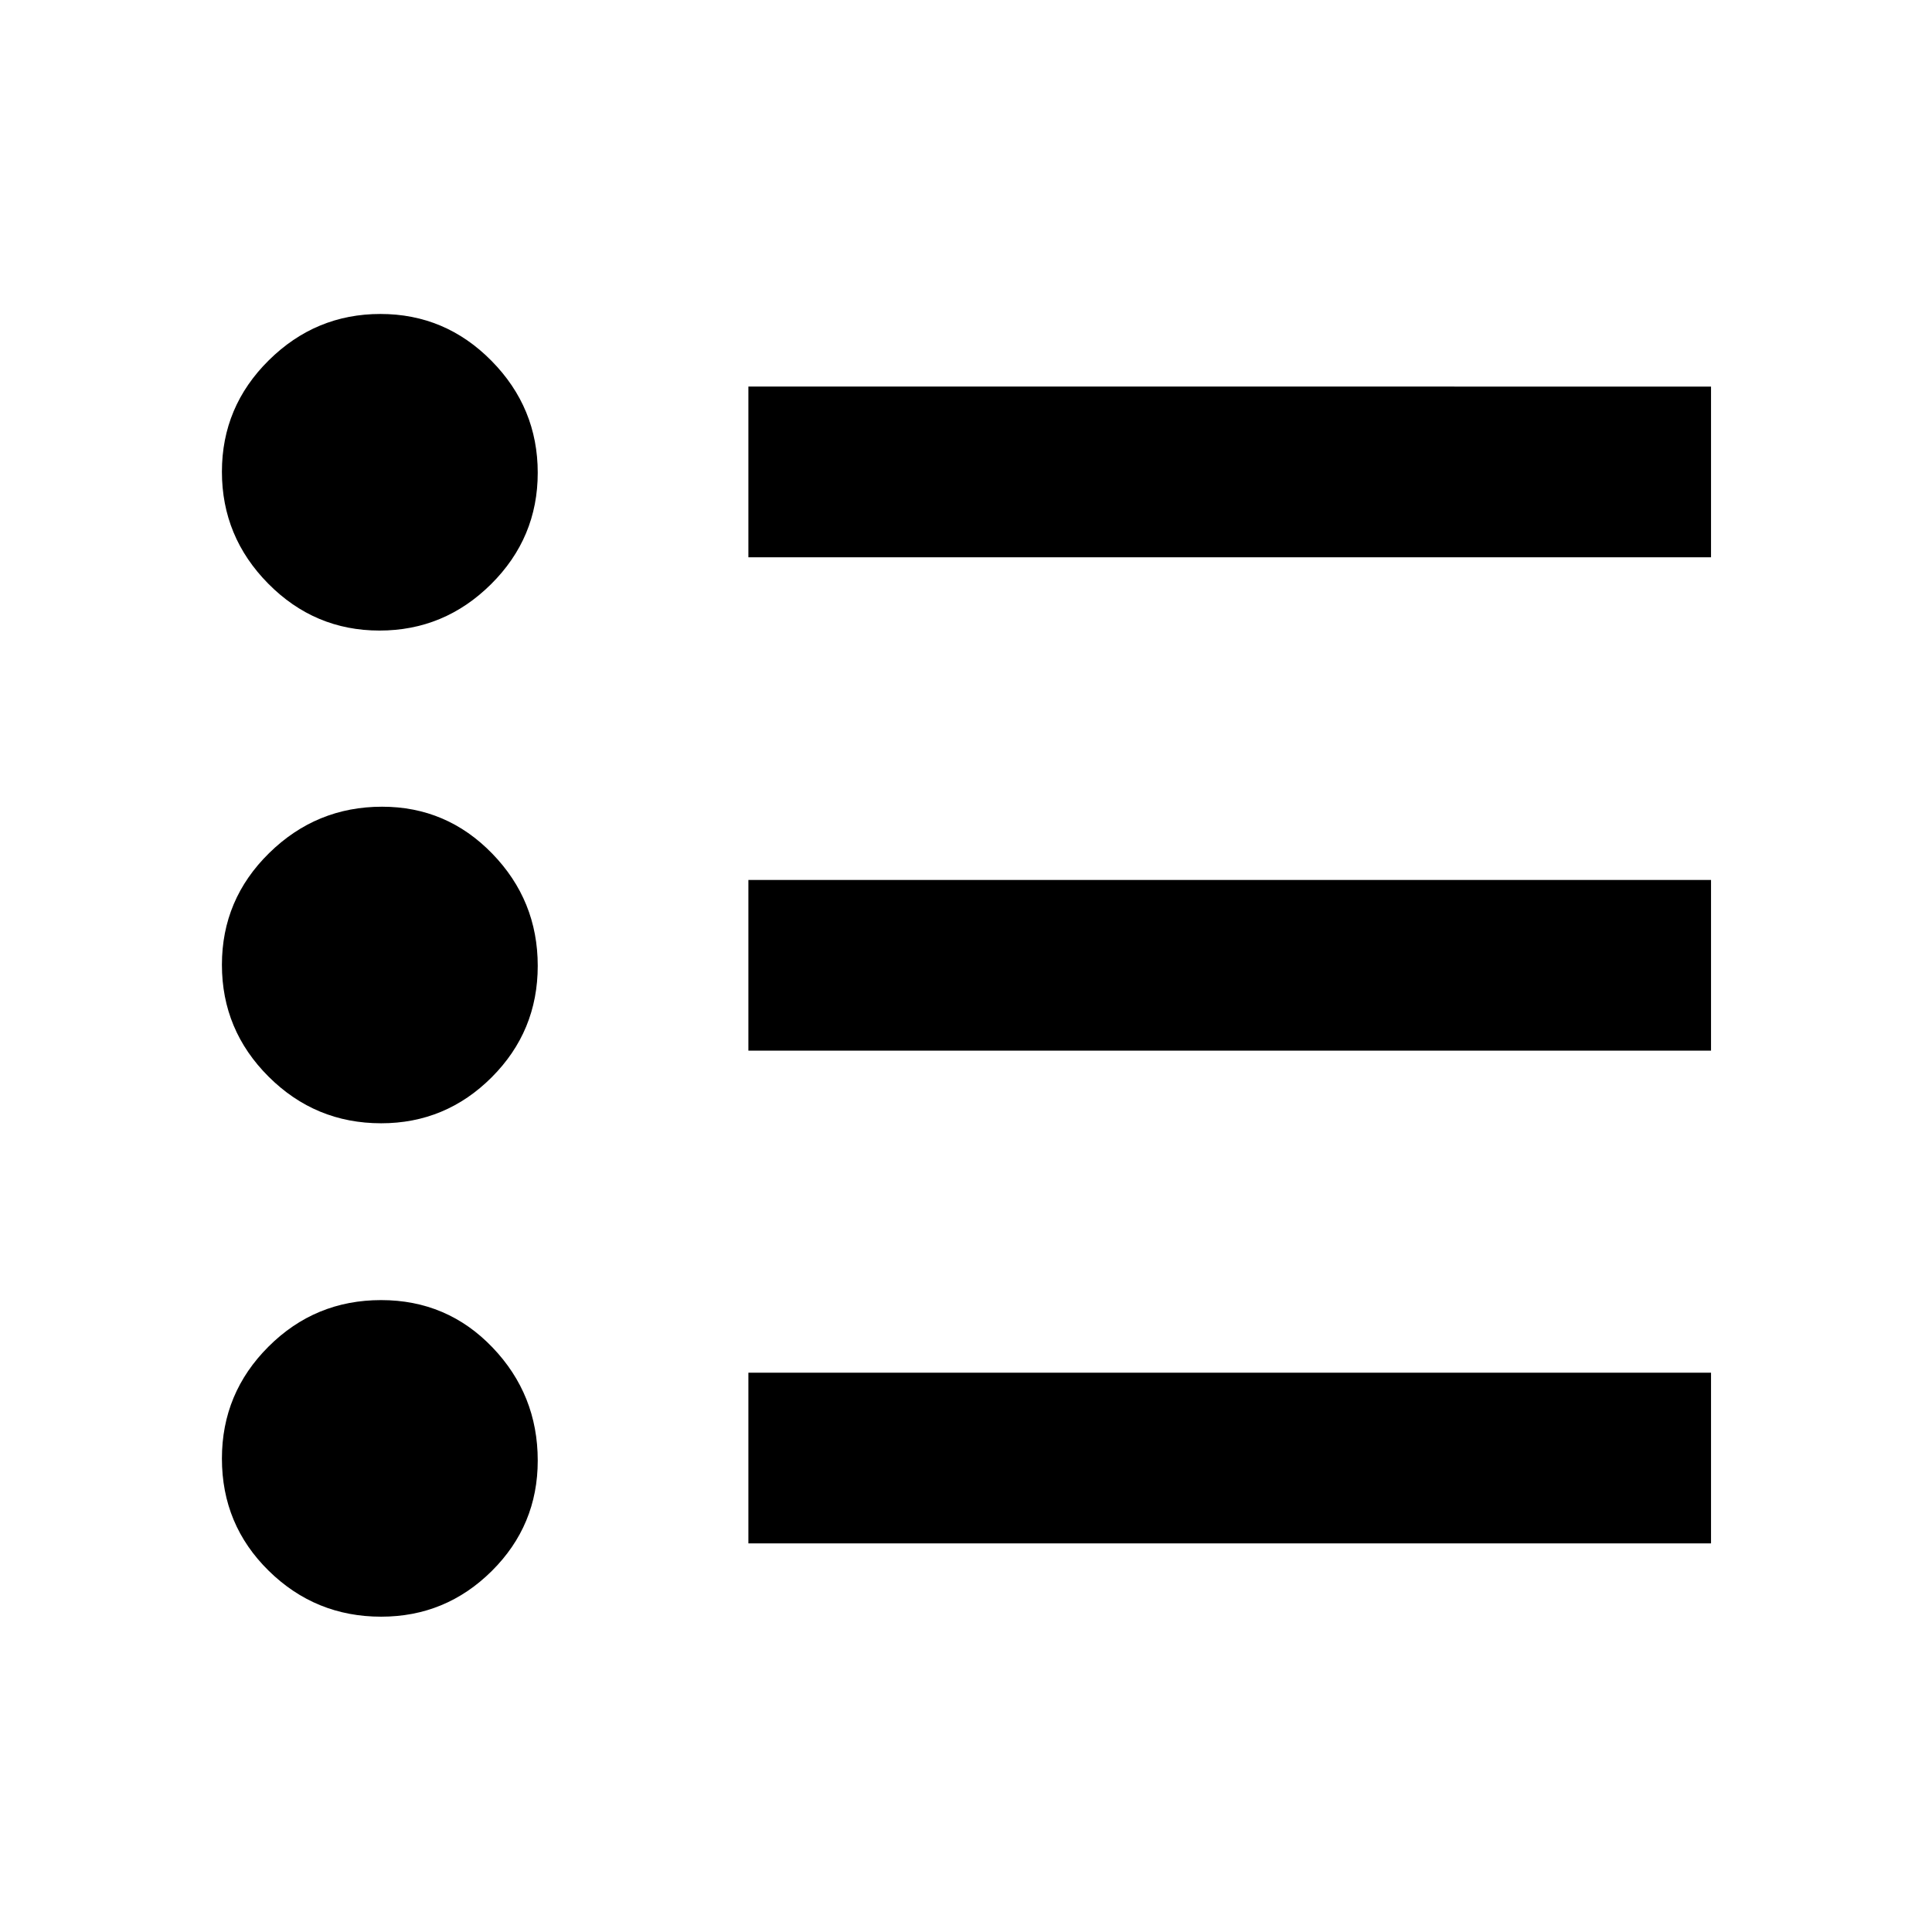 <svg xmlns="http://www.w3.org/2000/svg" height="40" viewBox="0 -960 960 960" width="40"><path d="M371.87-193.09v-84.82H850.2v84.82H371.87Zm0-244.84v-84.81H850.2v84.81H371.87Zm0-245.16v-84.82H850.2v84.82H371.87ZM189.38-156.68q-32.65 0-55.88-22.83-23.23-22.83-23.23-55.73 0-32.55 23.16-55.65 23.15-23.1 55.94-23.1 32.8 0 55.32 23.49 22.51 23.48 22.51 56.24 0 32.22-22.86 54.9t-54.96 22.68Zm0-245.17q-32.65 0-55.88-23.13-23.23-23.14-23.23-55.62 0-32.49 23.47-55.52t56.12-23.03q32.1 0 54.72 23.29 22.62 23.28 22.62 55.77t-22.86 55.37q-22.86 22.87-54.96 22.87Zm-.82-244.83q-32.22 0-55.26-23.29-23.03-23.29-23.03-55.62 0-32.34 23.28-55.37 23.27-23.03 55.49-23.03 32.23 0 55.19 23.29 22.97 23.29 22.97 55.62 0 32.34-23.21 55.37-23.21 23.03-55.43 23.03Z"/></svg>